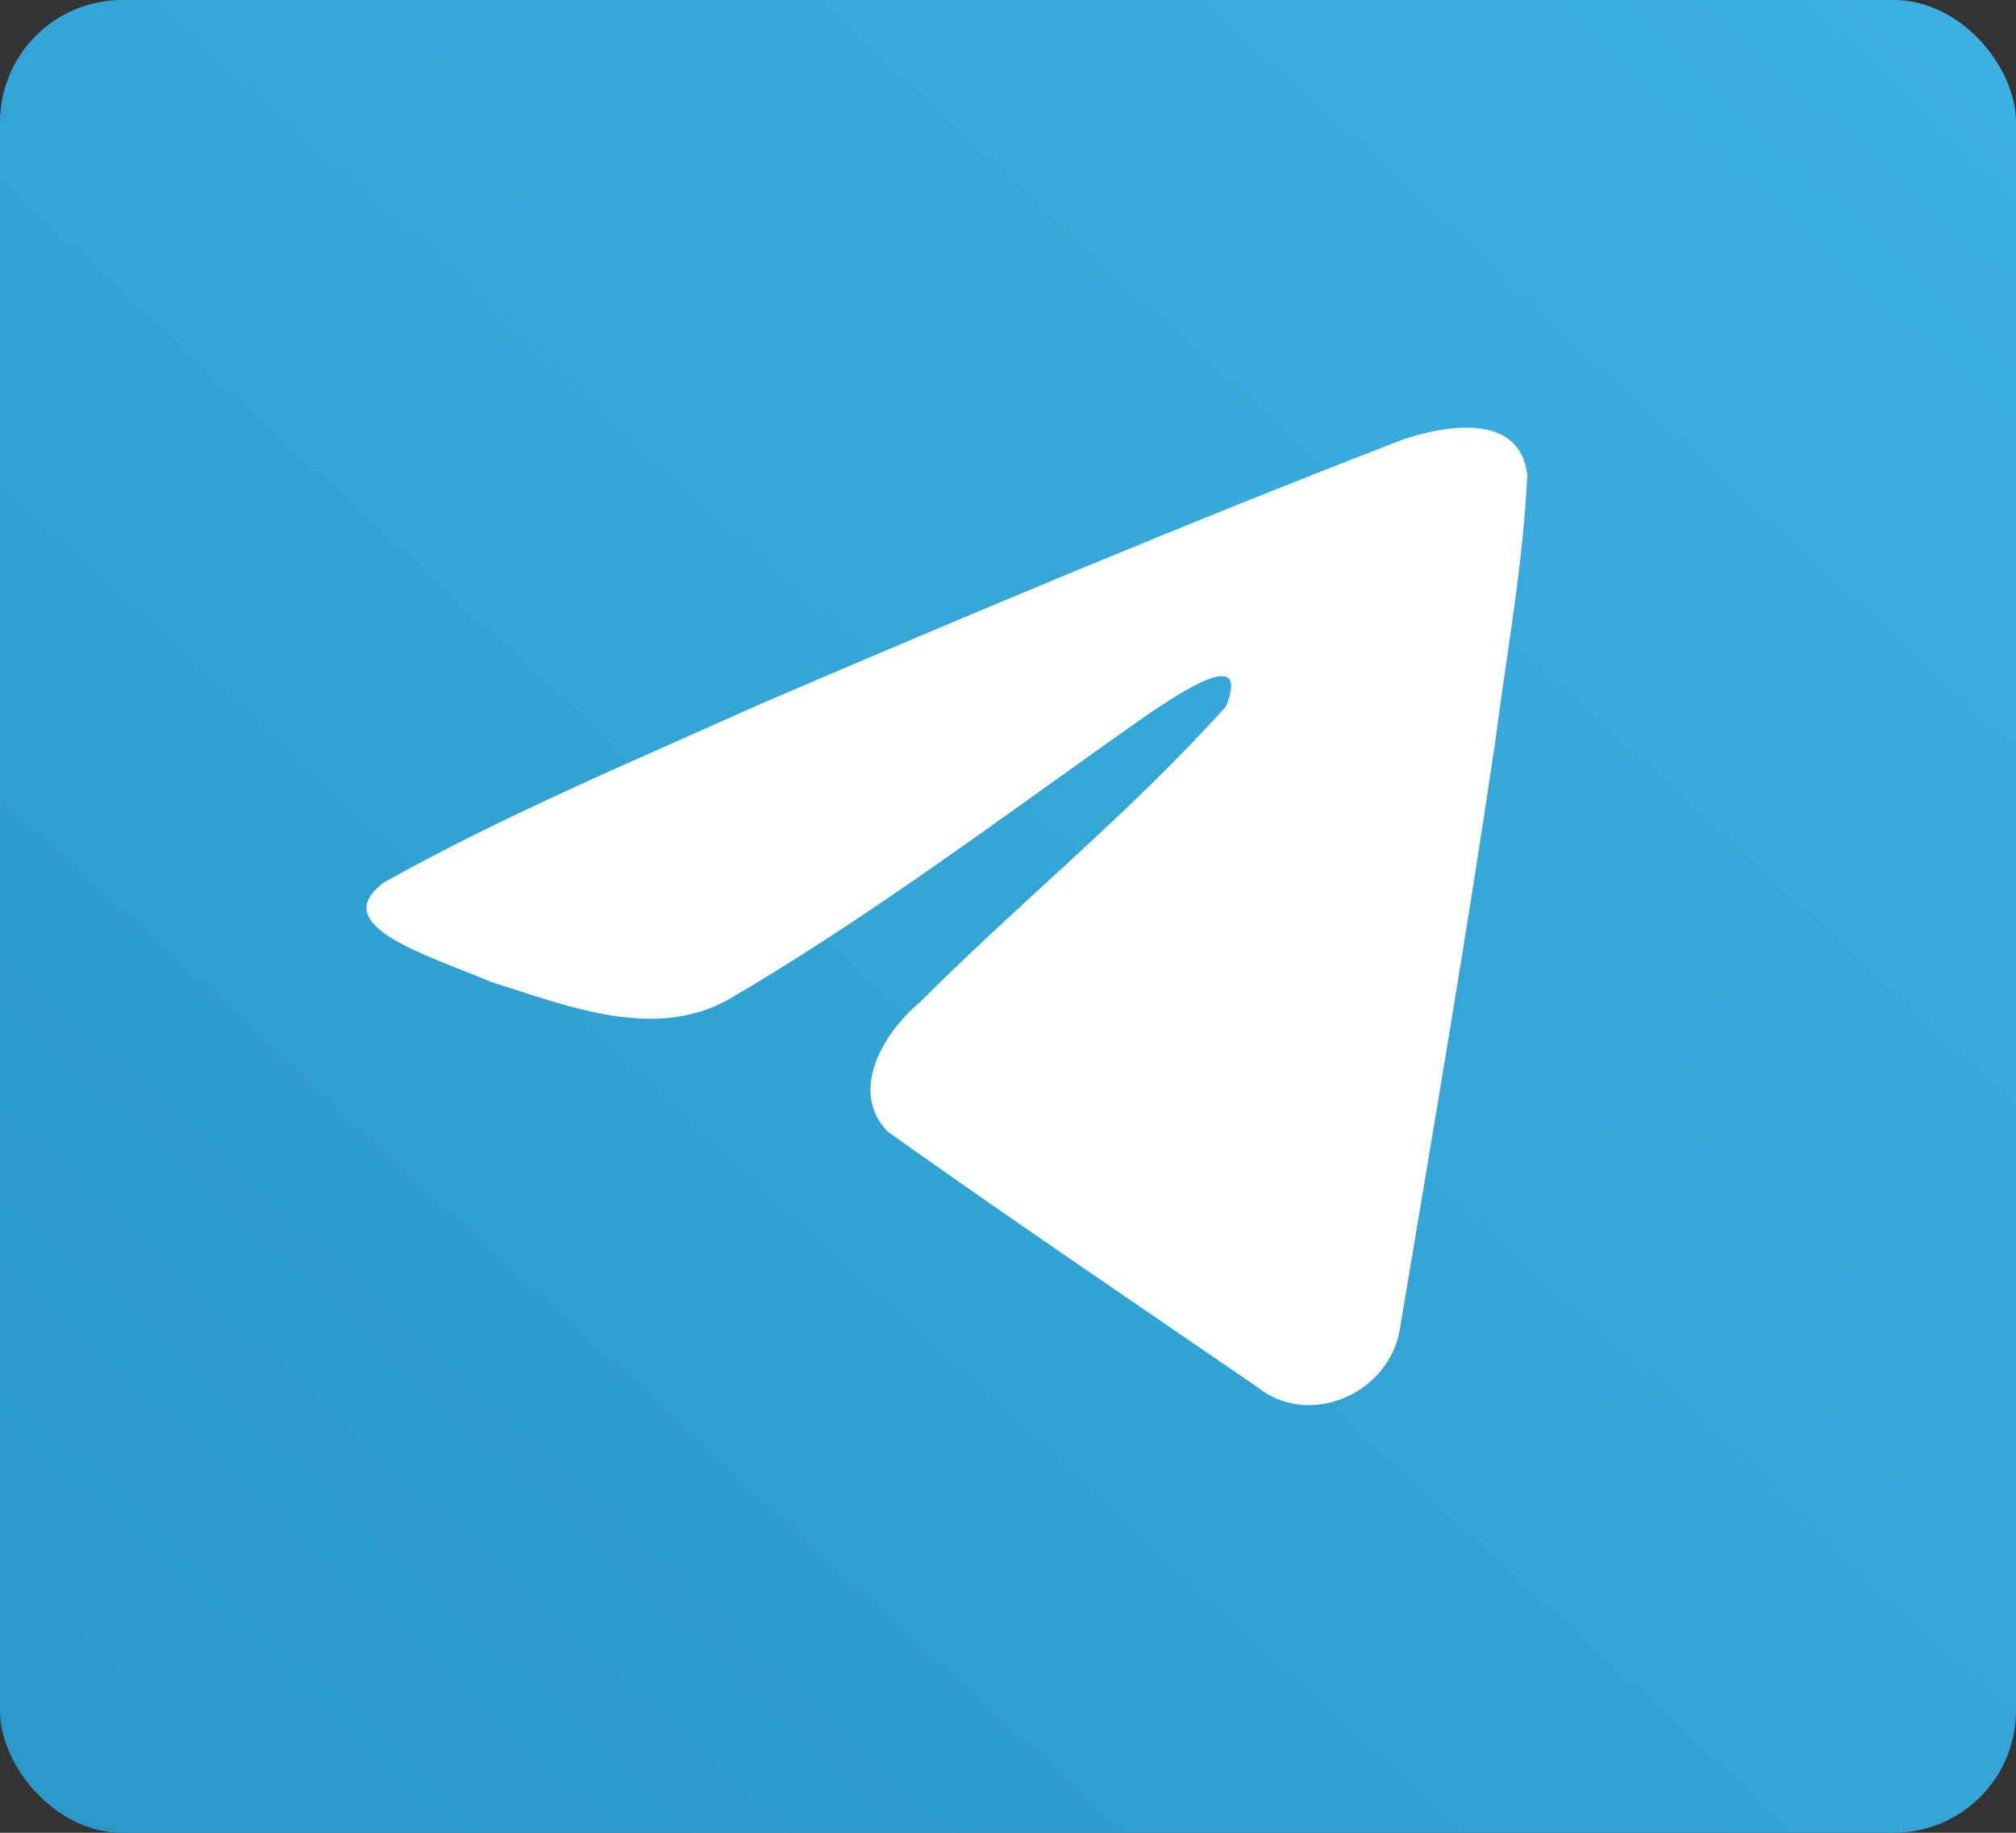 <svg width="33" height="30" viewBox="0 0 33 30" fill="none" xmlns="http://www.w3.org/2000/svg"><rect x="0" y="0" width="33" height="30" fill="#333333" stroke="none"/><rect opacity=".9" width="33" height="30" rx="2" fill="url(#a)"/><path d="M6.287 14.443c1.944-1.09 4.113-1.998 6.14-2.911 3.489-1.496 6.99-2.966 10.527-4.334.688-.233 1.925-.461 2.046.576-.066 1.467-.34 2.926-.527 4.386-.475 3.209-1.025 6.407-1.56 9.605-.185 1.065-1.498 1.617-2.338.935-2.018-1.386-4.052-2.759-6.044-4.177-.653-.675-.048-1.643.535-2.125 1.662-1.665 3.425-3.08 5-4.832.426-1.044-.83-.165-1.244.105-2.276 1.595-4.496 3.287-6.895 4.688-1.226.686-2.654.1-3.88-.283-1.098-.463-2.707-.928-1.76-1.633z" fill="#fff"/><defs><linearGradient id="a" x1="10.881" y1="-29.836" x2="-39.921" y2="25.286" gradientUnits="userSpaceOnUse"><stop stop-color="#42C3FB"/><stop offset="1" stop-color="#1E96C8"/></linearGradient></defs></svg>